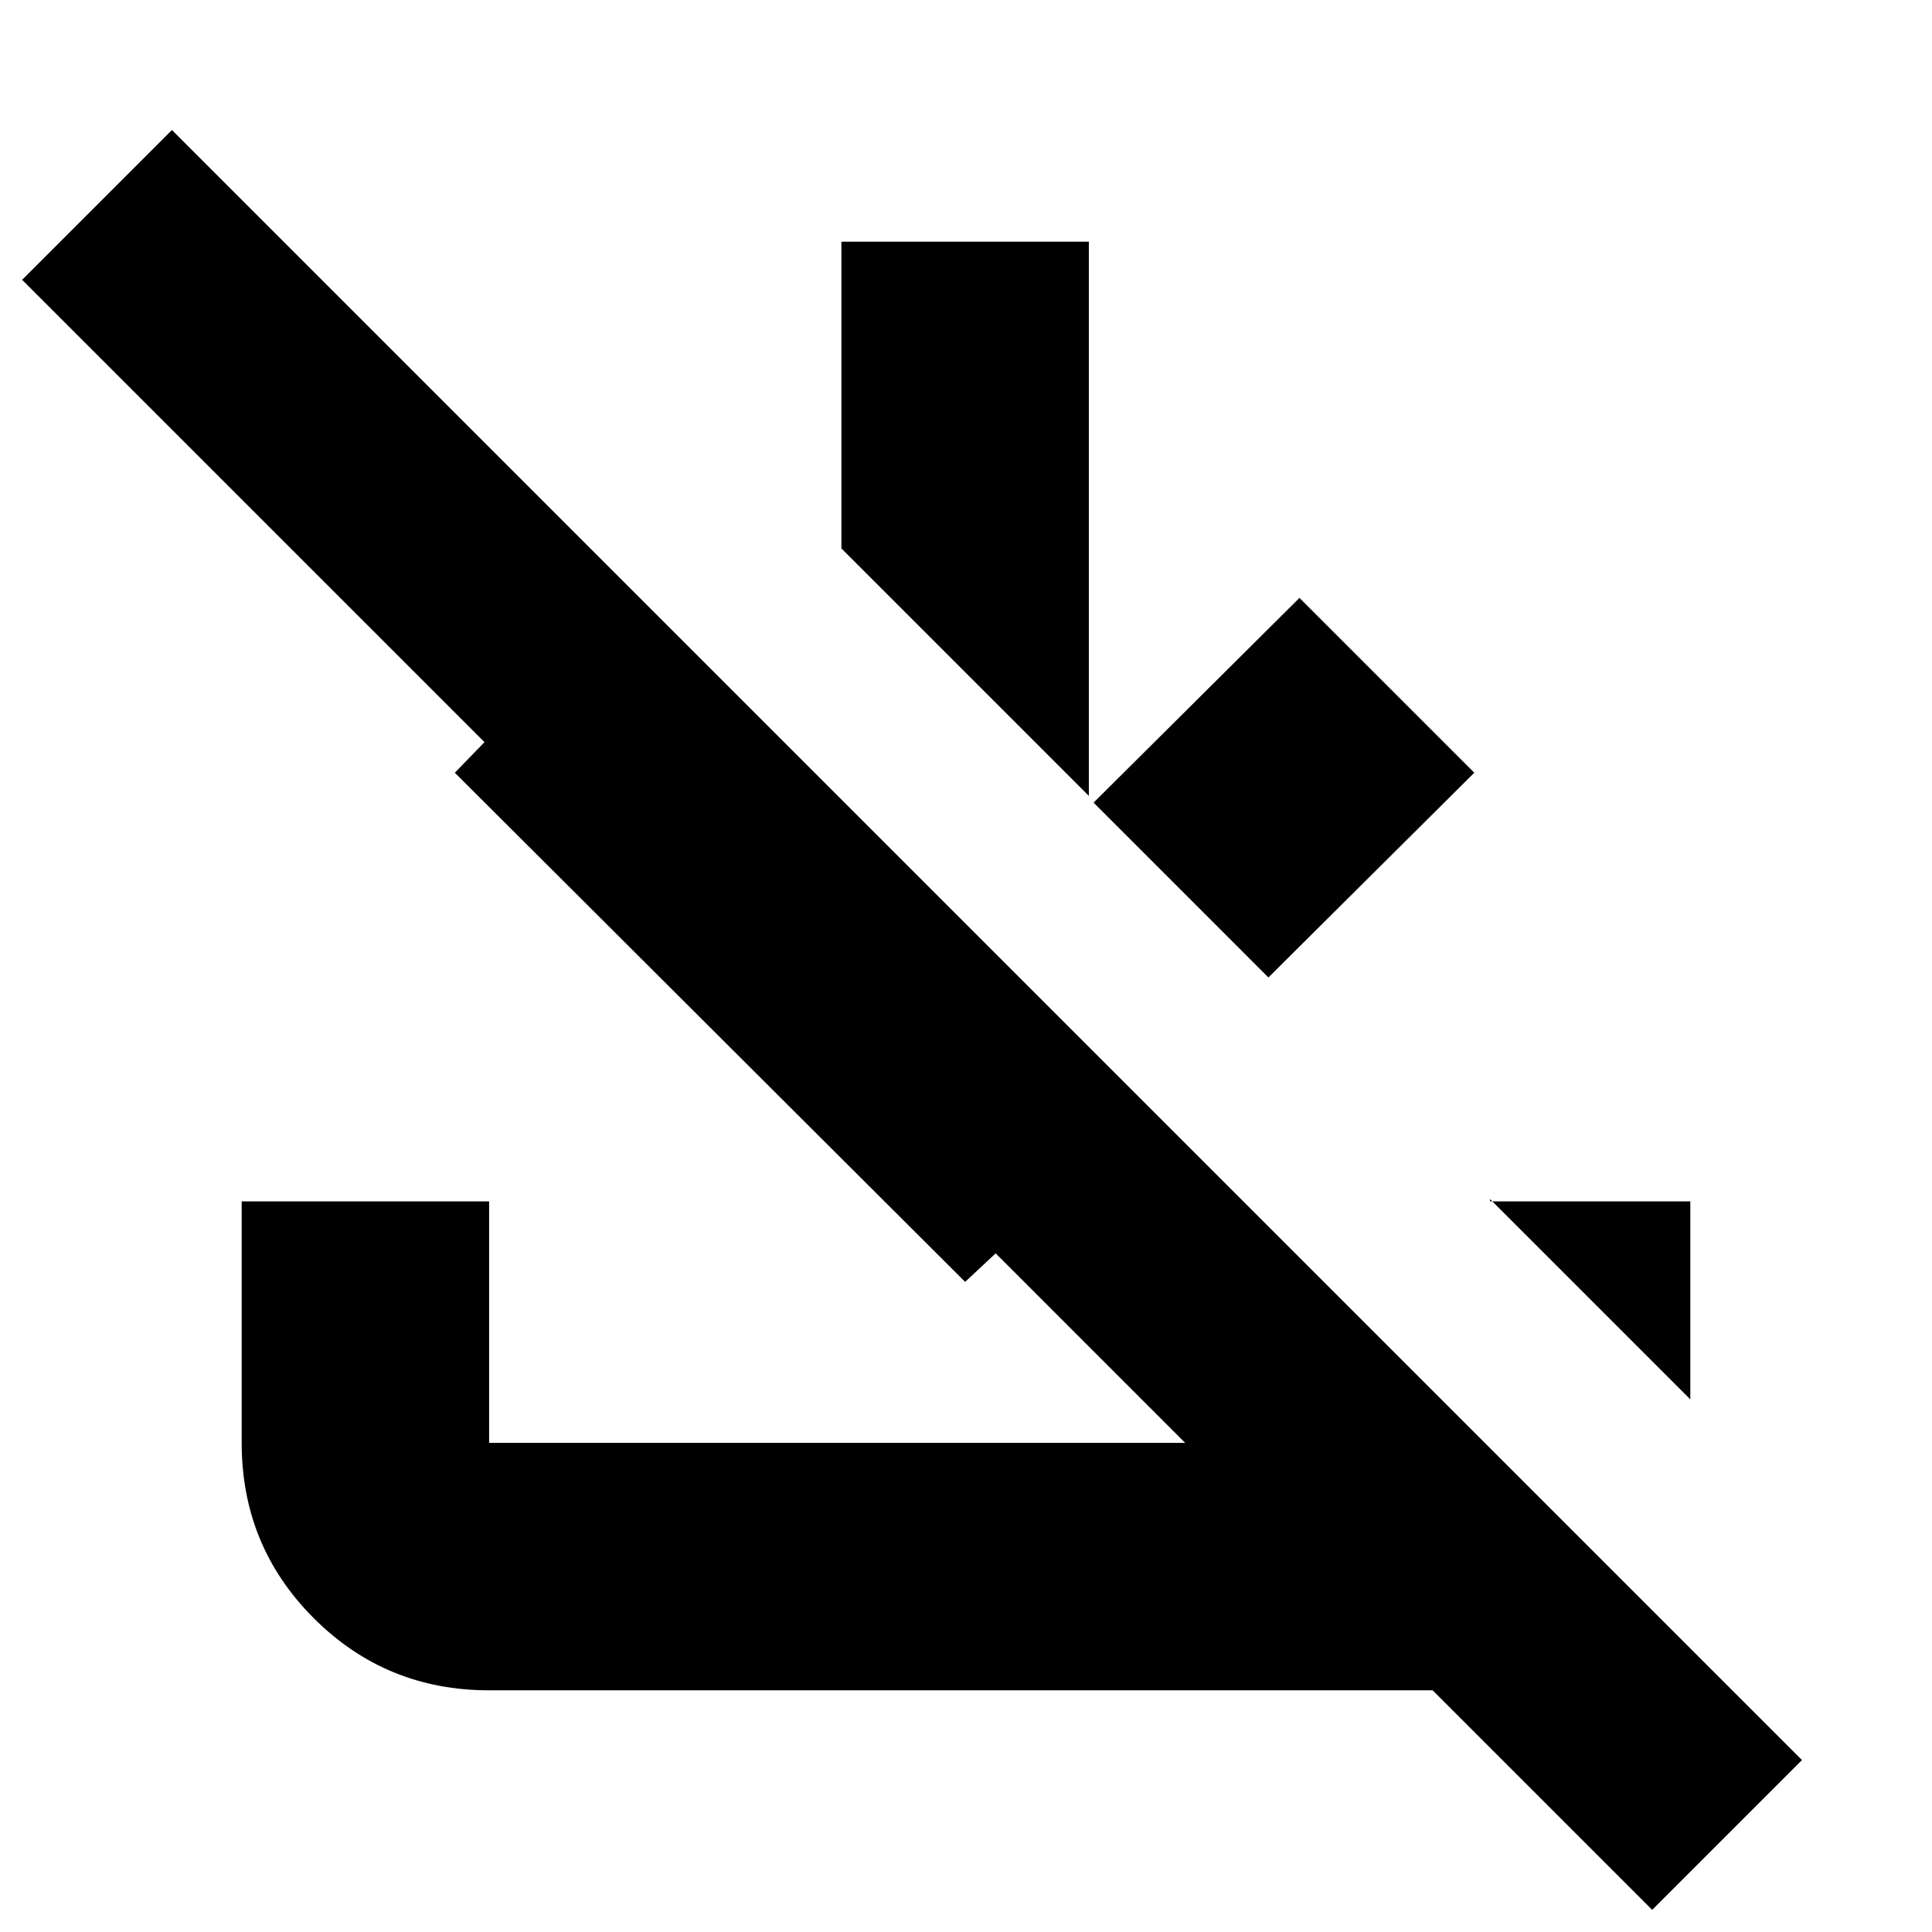 <svg xmlns="http://www.w3.org/2000/svg" height="24" viewBox="0 -960 960 960" width="24"><path d="M820.96-11 711.87-120.09H243.04q-51.3 0-87.12-35.83-35.83-35.82-35.83-87.12v-120h122.95v120h345.87l-94.17-94.18-15.17 14.18-253.57-253 14.74-15.18L11-820.96l74.43-74.43L895.39-85.43 820.96-11Zm-190.7-463.3-86.87-86.88L645.7-662.91l86.87 86.87L630.26-474.3Zm-89.22-90.22L418.09-687.48v-152.43h122.95v275.39Zm298.87 299.87-99.52-99.52v1.13h99.52v98.39Z"/></svg>
